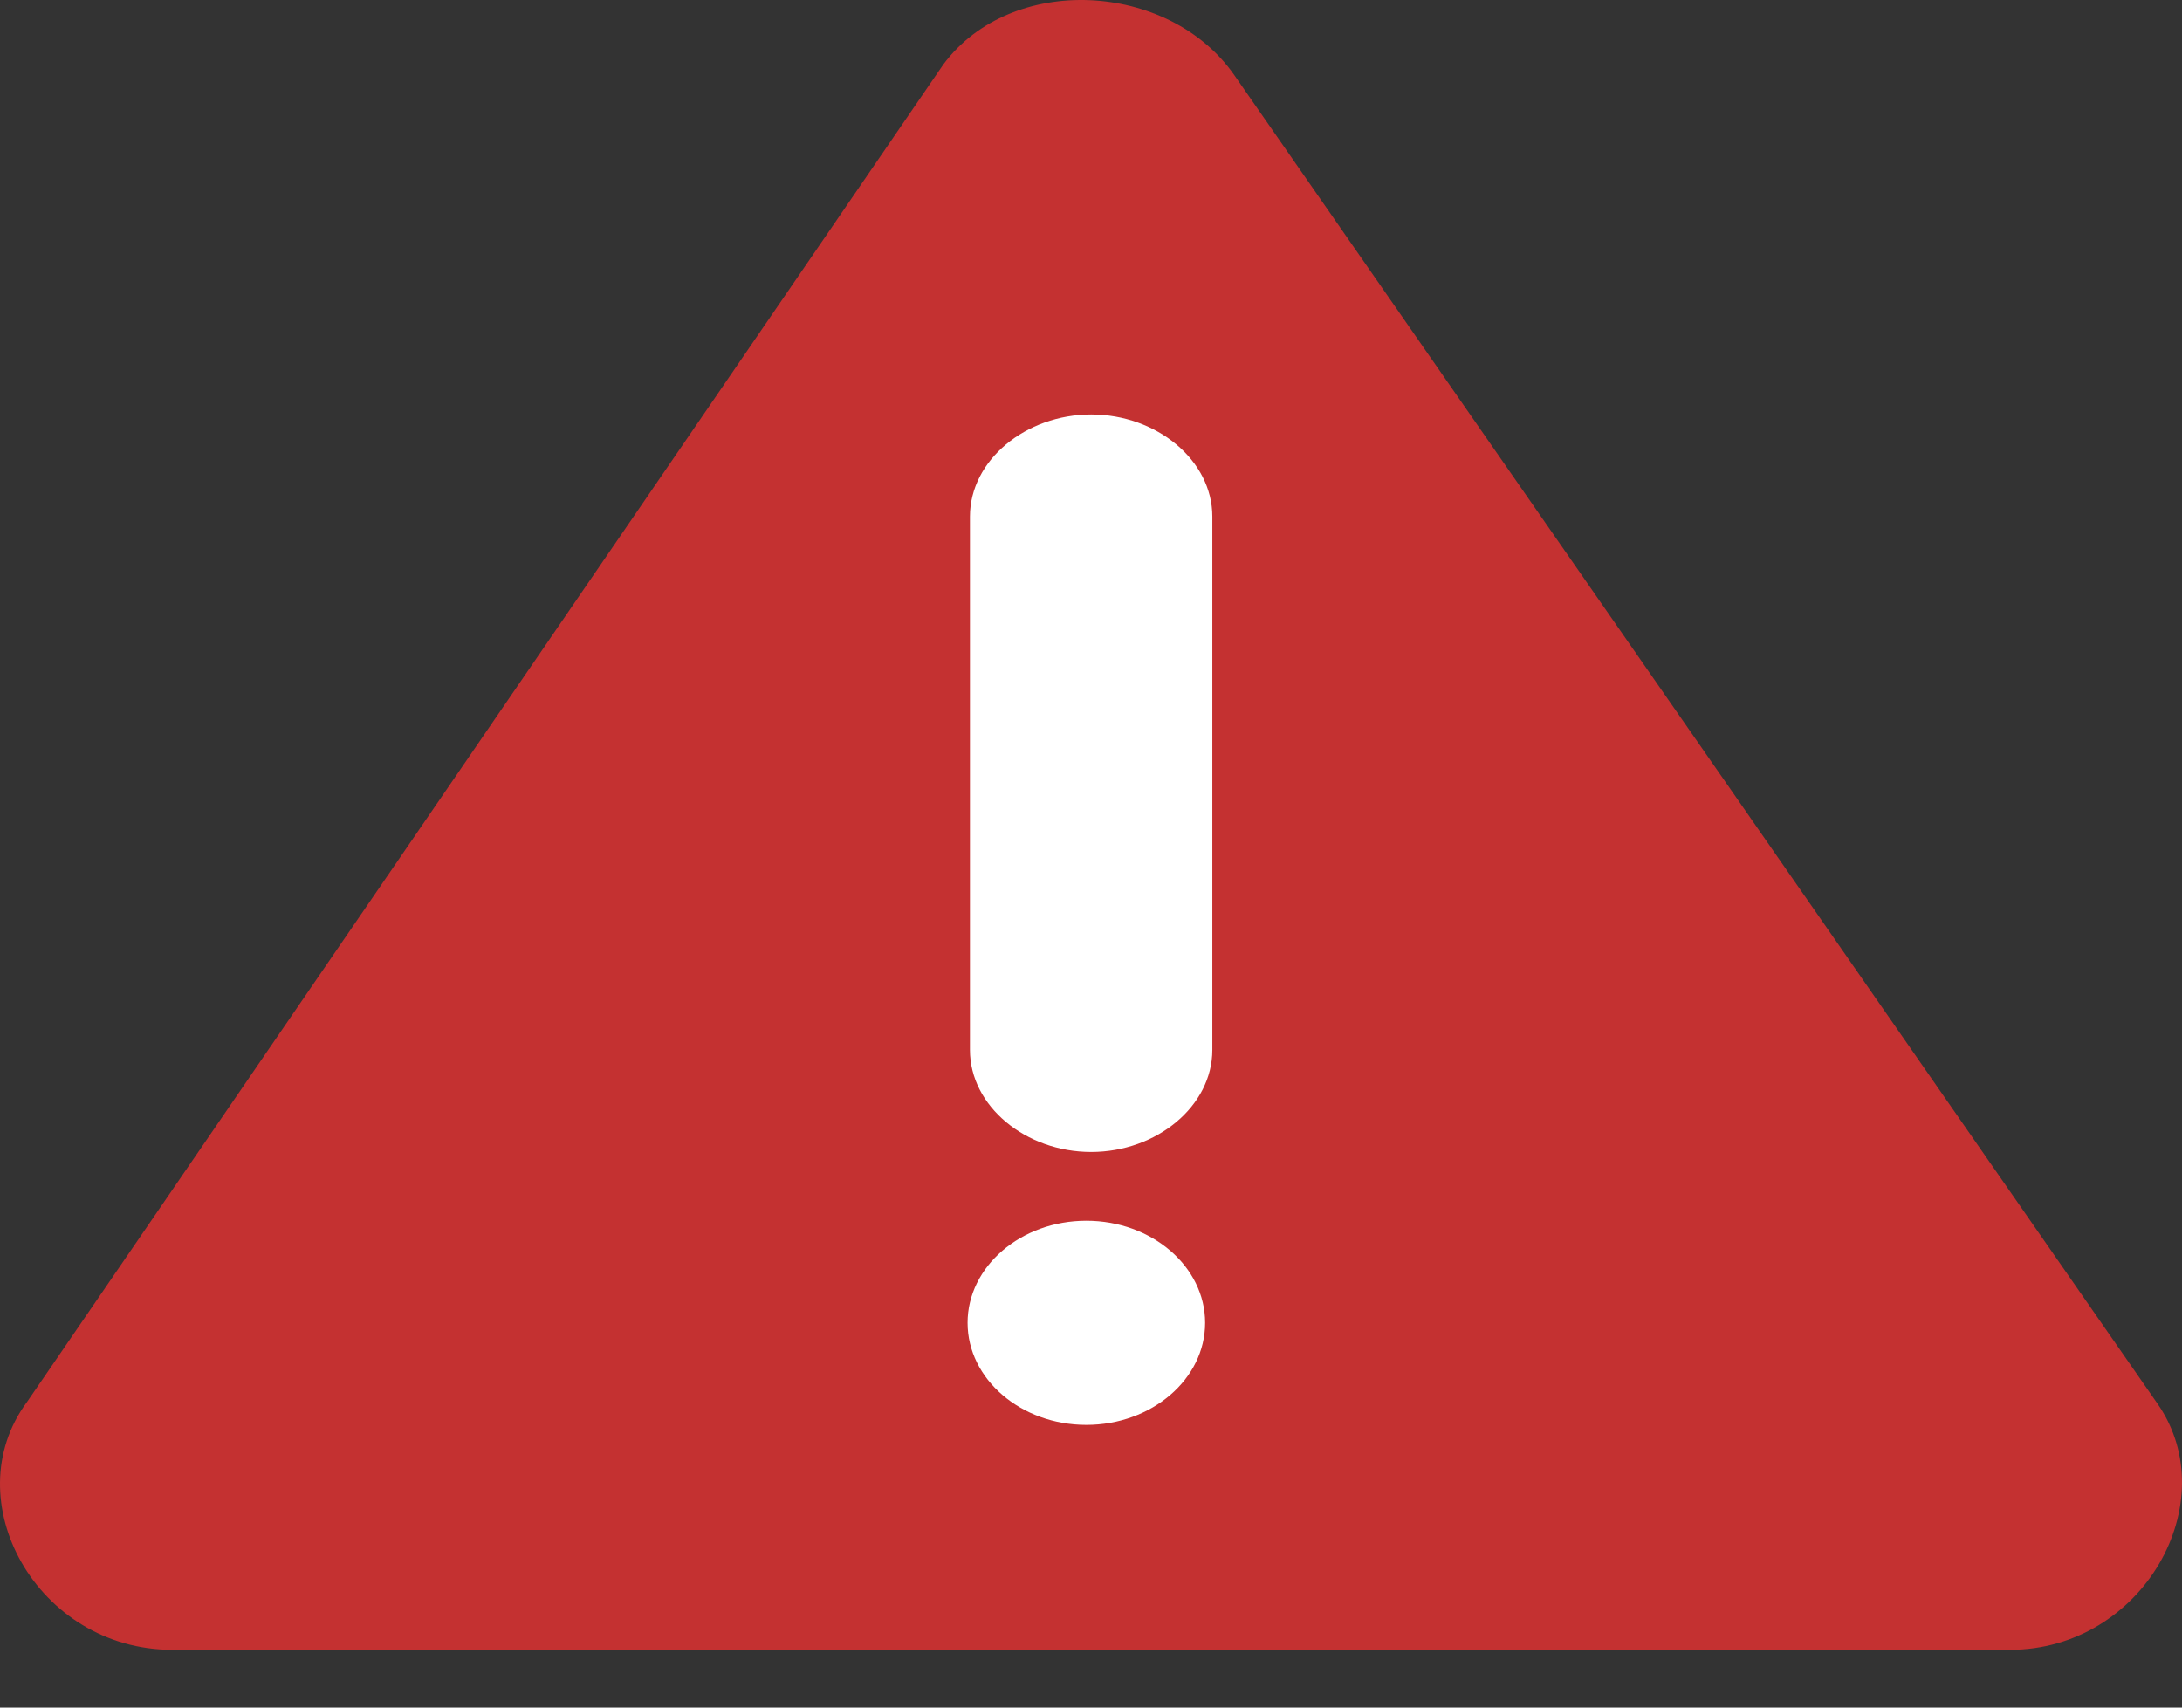<?xml version="1.0" encoding="UTF-8"?>
<svg width="23px" height="18px" viewBox="0 0 23 18" version="1.1" xmlns="http://www.w3.org/2000/svg" xmlns:xlink="http://www.w3.org/1999/xlink">
    <rect x="0" y="0" width="23" height="18" fill="#333333" stroke="none"/>
    <title>icon/error</title>
    <g id="Devices" stroke="none" stroke-width="1" fill="none" fill-rule="evenodd">
        <g transform="translate(-240, -329)" id="Table">
            <g transform="translate(141, 268)">
                <g id="Rows" transform="translate(0, 40)">
                    <g id="Row/Device" transform="translate(12, 13)">
                        <g id="Group" transform="translate(87, 7)">
                            <g id="Group" transform="translate(0, 1)">
                                <path d="M22.744,14.8 L13.009,0.79 C12.319,-0.199 10.659,-0.286 9.943,0.68 L0.285,14.778 C-0.481,15.81 0.387,17.391 1.818,17.391 L21.185,17.391 C22.591,17.391 23.459,15.832 22.744,14.8 Z" id="Shape" fill="#C43131"></path>
                                <path d="M11.451,15.02 C10.761,15.02 10.199,14.537 10.199,13.944 C10.199,13.351 10.761,12.868 11.451,12.868 C12.141,12.868 12.703,13.351 12.703,13.944 C12.703,14.537 12.141,15.02 11.451,15.02 Z" id="Path" fill="#FFFFFF"></path>
                                <path d="M12.779,11.067 C12.779,11.66 12.192,12.143 11.502,12.143 C10.812,12.143 10.224,11.66 10.224,11.067 L10.224,5.445 C10.224,4.852 10.812,4.369 11.502,4.369 C12.192,4.369 12.779,4.852 12.779,5.445 L12.779,11.067 Z" id="Path" fill="#FFFFFF"></path>
                            </g>
                        </g>
                    </g>
                </g>
            </g>
        </g>
    </g>
</svg>